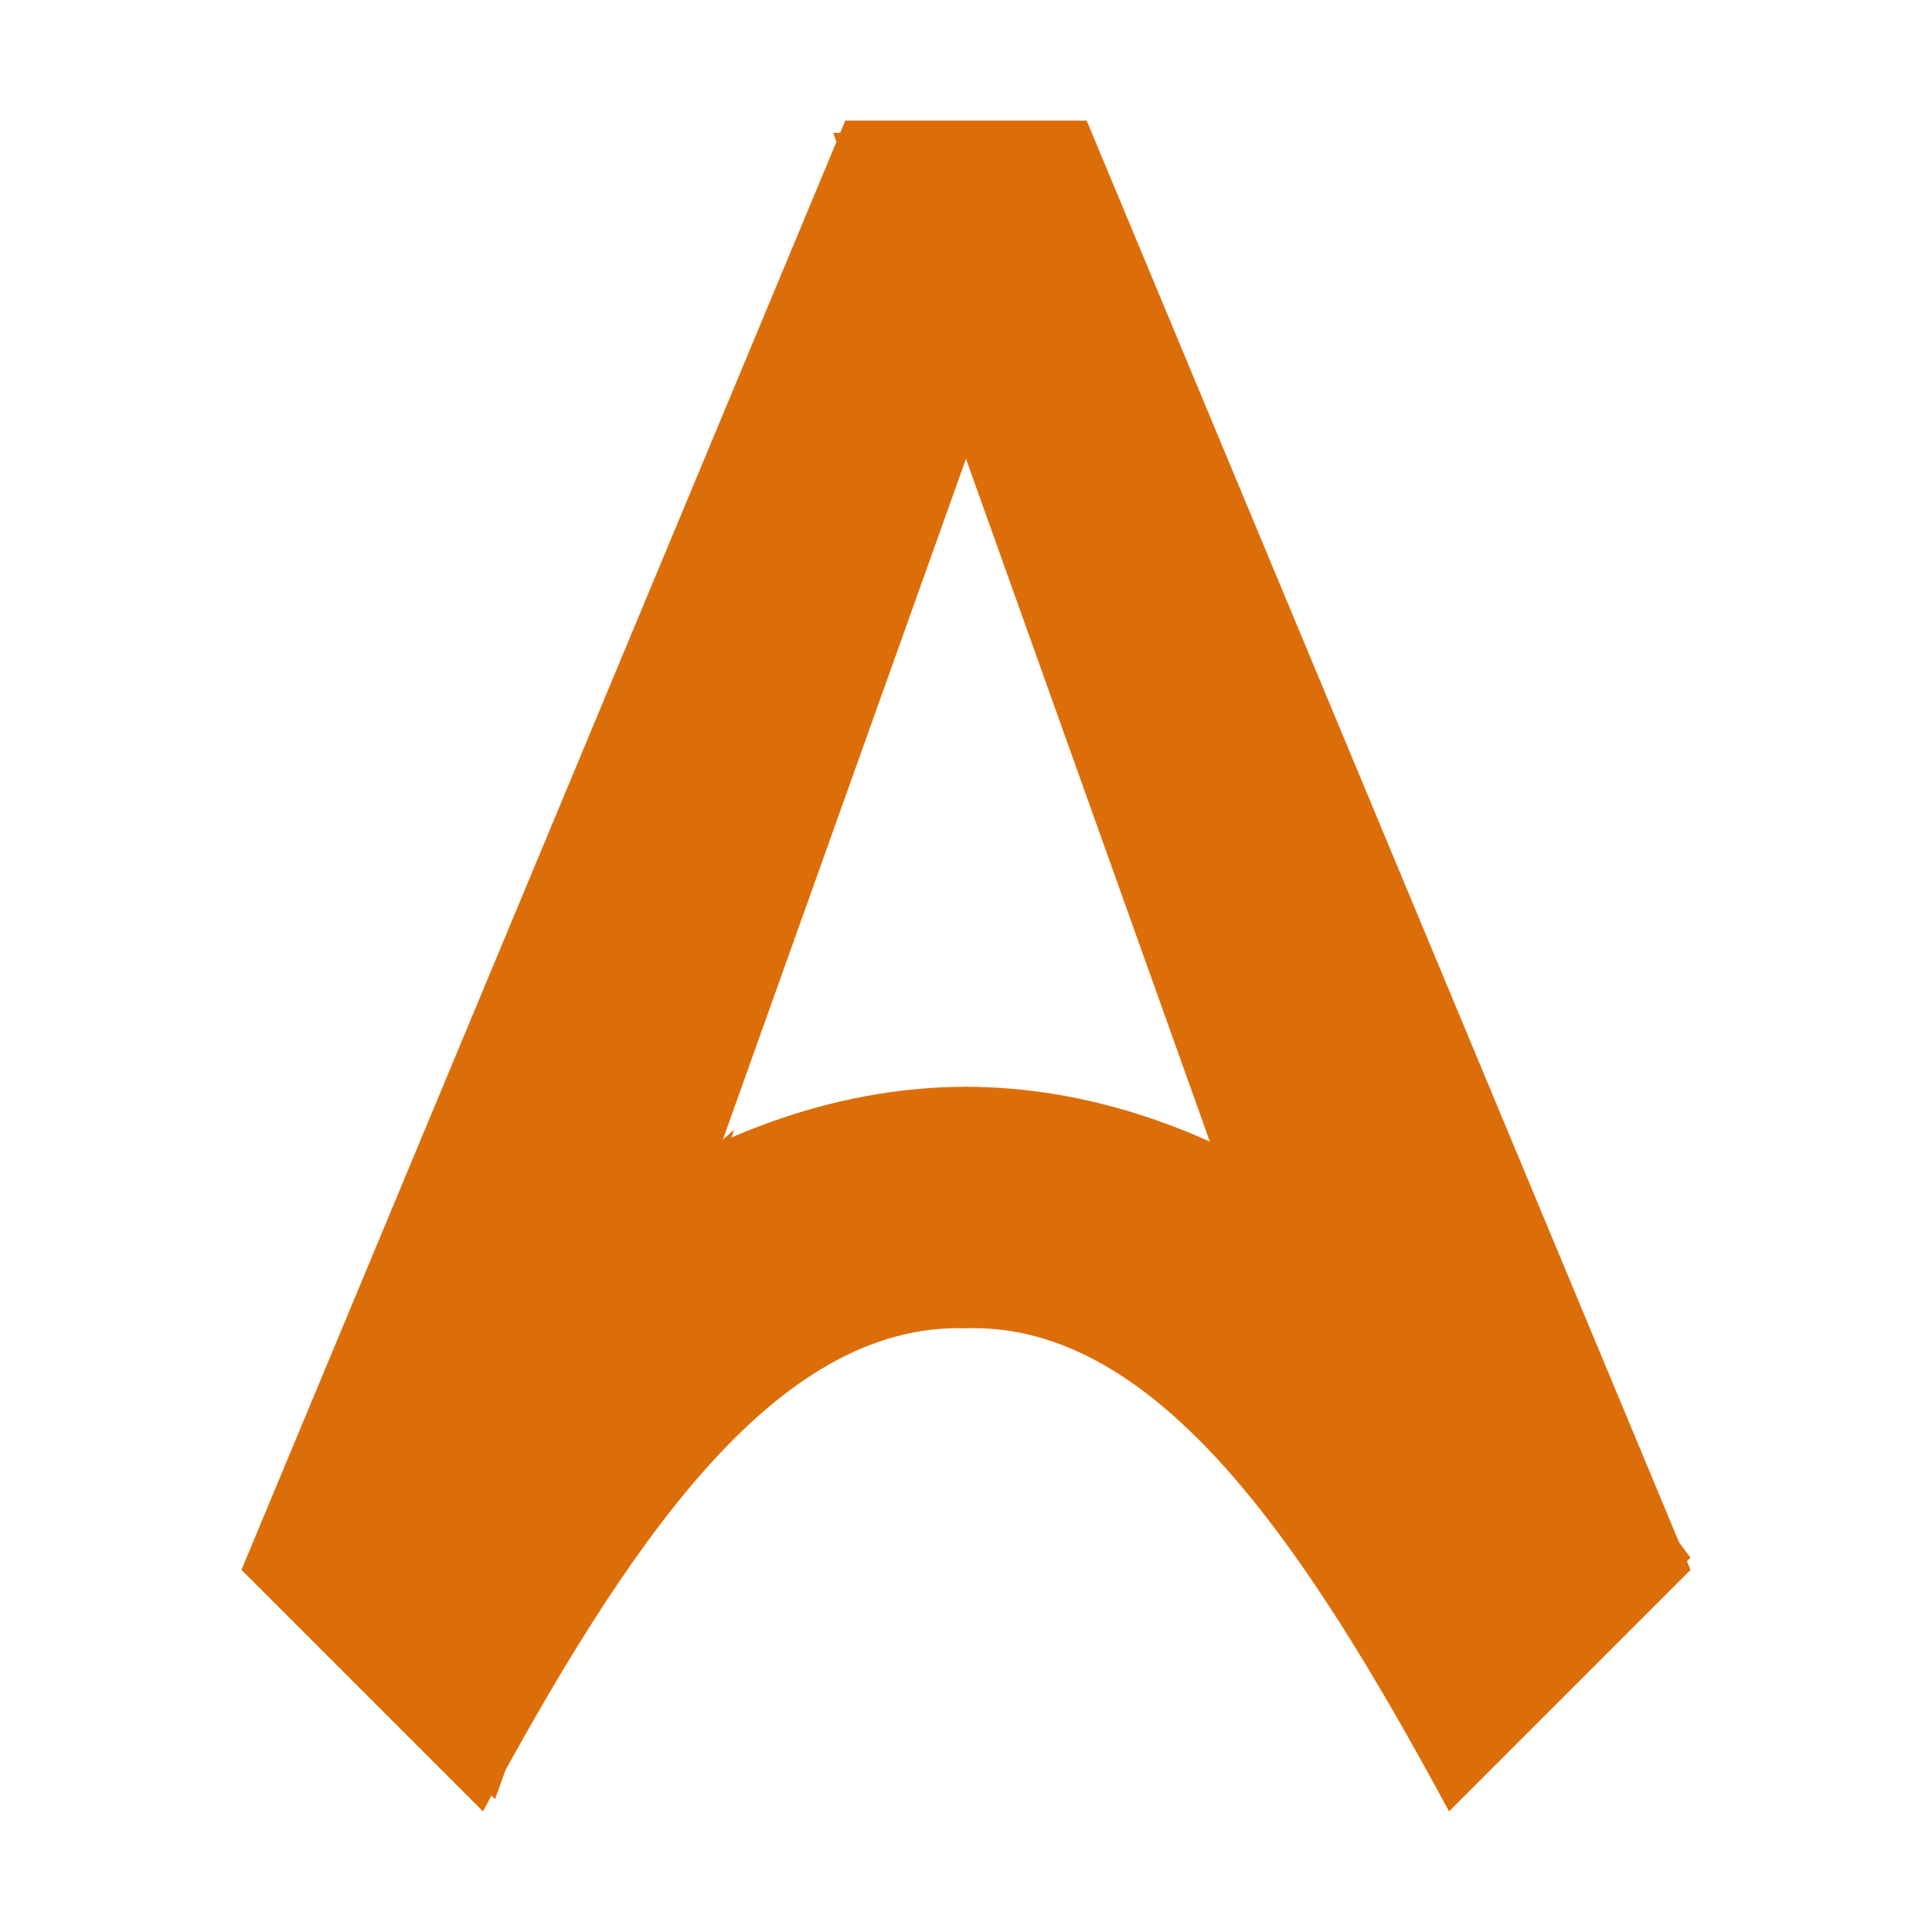 <?xml version="1.0" encoding="UTF-8" standalone="no"?>
<!-- Created with Inkscape (http://www.inkscape.org/) -->

<svg
   width="16"
   height="16"
   viewBox="0 0 16 16"
   version="1.1"
   id="svg1"
   xmlns="http://www.w3.org/2000/svg"
   xmlns:svg="http://www.w3.org/2000/svg"
   xmlns:rdf="http://www.w3.org/1999/02/22-rdf-syntax-ns#"
   xmlns:cc="http://creativecommons.org/ns#"
   xmlns:dc="http://purl.org/dc/elements/1.1/">
  <title
     id="title1">Logo</title>
  <defs
     id="defs1">
    <linearGradient
       id="linearGradient133">
      <stop
         style="stop-color:#ffffff;stop-opacity:1;"
         offset="0"
         id="stop133" />
      <stop
         style="stop-color:#dc6e0a;stop-opacity:1;"
         offset="0.158"
         id="stop134" />
    </linearGradient>
    <linearGradient
       id="swatch331">
      <stop
         style="stop-color:#dc6e0a;stop-opacity:1;"
         offset="0"
         id="stop331" />
    </linearGradient>
    <filter
       style="color-interpolation-filters:sRGB"
       id="filter118"
       x="-0.06"
       y="-0.061"
       width="1.146"
       height="1.105">
      <feFlood
         result="flood"
         in="SourceGraphic"
         flood-opacity="0.502"
         flood-color="rgb(0,0,0)"
         id="feFlood117" />
      <feGaussianBlur
         result="blur"
         in="SourceGraphic"
         stdDeviation="0.1"
         id="feGaussianBlur117" />
      <feOffset
         result="offset"
         in="blur"
         dx="0.1"
         dy="-0.1"
         id="feOffset117" />
      <feComposite
         result="comp1"
         operator="in"
         in="flood"
         in2="offset"
         id="feComposite117" />
      <feComposite
         result="comp2"
         operator="over"
         in="SourceGraphic"
         in2="comp1"
         id="feComposite118" />
    </filter>
    <filter
       style="color-interpolation-filters:sRGB"
       id="filter134"
       x="-0.17"
       y="-0.086"
       width="1.29"
       height="1.207">
      <feFlood
         result="flood"
         in="SourceGraphic"
         flood-opacity="0.502"
         flood-color="rgb(0,0,0)"
         id="feFlood133" />
      <feGaussianBlur
         result="blur"
         in="SourceGraphic"
         stdDeviation="0.1"
         id="feGaussianBlur133" />
      <feOffset
         result="offset"
         in="blur"
         dx="-0.1"
         dy="0.1"
         id="feOffset133" />
      <feComposite
         result="comp1"
         operator="in"
         in="flood"
         in2="offset"
         id="feComposite133" />
      <feComposite
         result="comp2"
         operator="over"
         in="SourceGraphic"
         in2="comp1"
         id="feComposite134" />
    </filter>
    <filter
       style="color-interpolation-filters:sRGB"
       id="filter159"
       x="-0.06"
       y="-0.061"
       width="1.121"
       height="1.105">
      <feFlood
         result="flood"
         in="SourceGraphic"
         flood-opacity="0.502"
         flood-color="rgb(0,0,0)"
         id="feFlood157" />
      <feGaussianBlur
         result="blur"
         in="SourceGraphic"
         stdDeviation="0.1"
         id="feGaussianBlur157" />
      <feOffset
         result="offset"
         in="blur"
         dx="0"
         dy="-0.1"
         id="feOffset157" />
      <feComposite
         result="comp1"
         operator="in"
         in="flood"
         in2="offset"
         id="feComposite158" />
      <feComposite
         result="comp2"
         operator="over"
         in="SourceGraphic"
         in2="comp1"
         id="feComposite159" />
    </filter>
  </defs>
  <g
     id="layer2"
     style="display:inline;fill:#dc6e0a;fill-opacity:1;stroke:none;stroke-opacity:1">
    <path
       style="display:inline;fill:#dc6e0a;fill-opacity:1;stroke:none;stroke-opacity:1"
       d="m 8,9 c 1.333,0.667 1.333,1.333 0,2 -1.595,-0.049 -2.826,1.828 -4,4 L 2,13 C 3.992,10.338 5.992,9.005 8,9 Z"
       id="path9-5" />
    <path
       style="display:inline;fill:#dc6e0a;fill-opacity:1;stroke:none;stroke-opacity:1;filter:url(#filter118)"
       d="M 5.981,9.454 2,13 4,15 Z"
       id="path16" />
    <path
       style="display:inline;fill:#dc6e0a;fill-opacity:1;stroke:none;stroke-opacity:1"
       d="M 2,13 4,15 9,1 H 7 Z"
       id="path2" />
    <path
       style="display:inline;fill:#dc6e0a;fill-opacity:1;stroke:none;stroke-opacity:1;filter:url(#filter134)"
       d="M 7,1 8,3.8 9,1 Z"
       id="path17" />
    <path
       style="display:inline;opacity:1;mix-blend-mode:normal;fill:#dc6e0a;fill-opacity:1;stroke:none;stroke-opacity:1"
       d="M 14,13 12,15 7,1 h 2 z"
       id="path2-8" />
    <path
       style="display:inline;fill:#dc6e0a;fill-opacity:1;stroke:none;stroke-opacity:1;filter:url(#filter159)"
       d="m 12,15 2,-2 C 12.651,11.174 11.304,10.045 10.019,9.454 Z"
       id="path18" />
    <path
       style="display:inline;fill:#dc6e0a;fill-opacity:1;stroke:none;stroke-opacity:1"
       d="m 8,9 c -1.333,0.667 -1.333,1.333 -10e-8,2 C 9.595,10.951 10.826,12.828 12,15 l 2,-2 C 12.008,10.338 10.008,9.005 8,9 Z"
       id="path9" />
  </g>
</svg>
